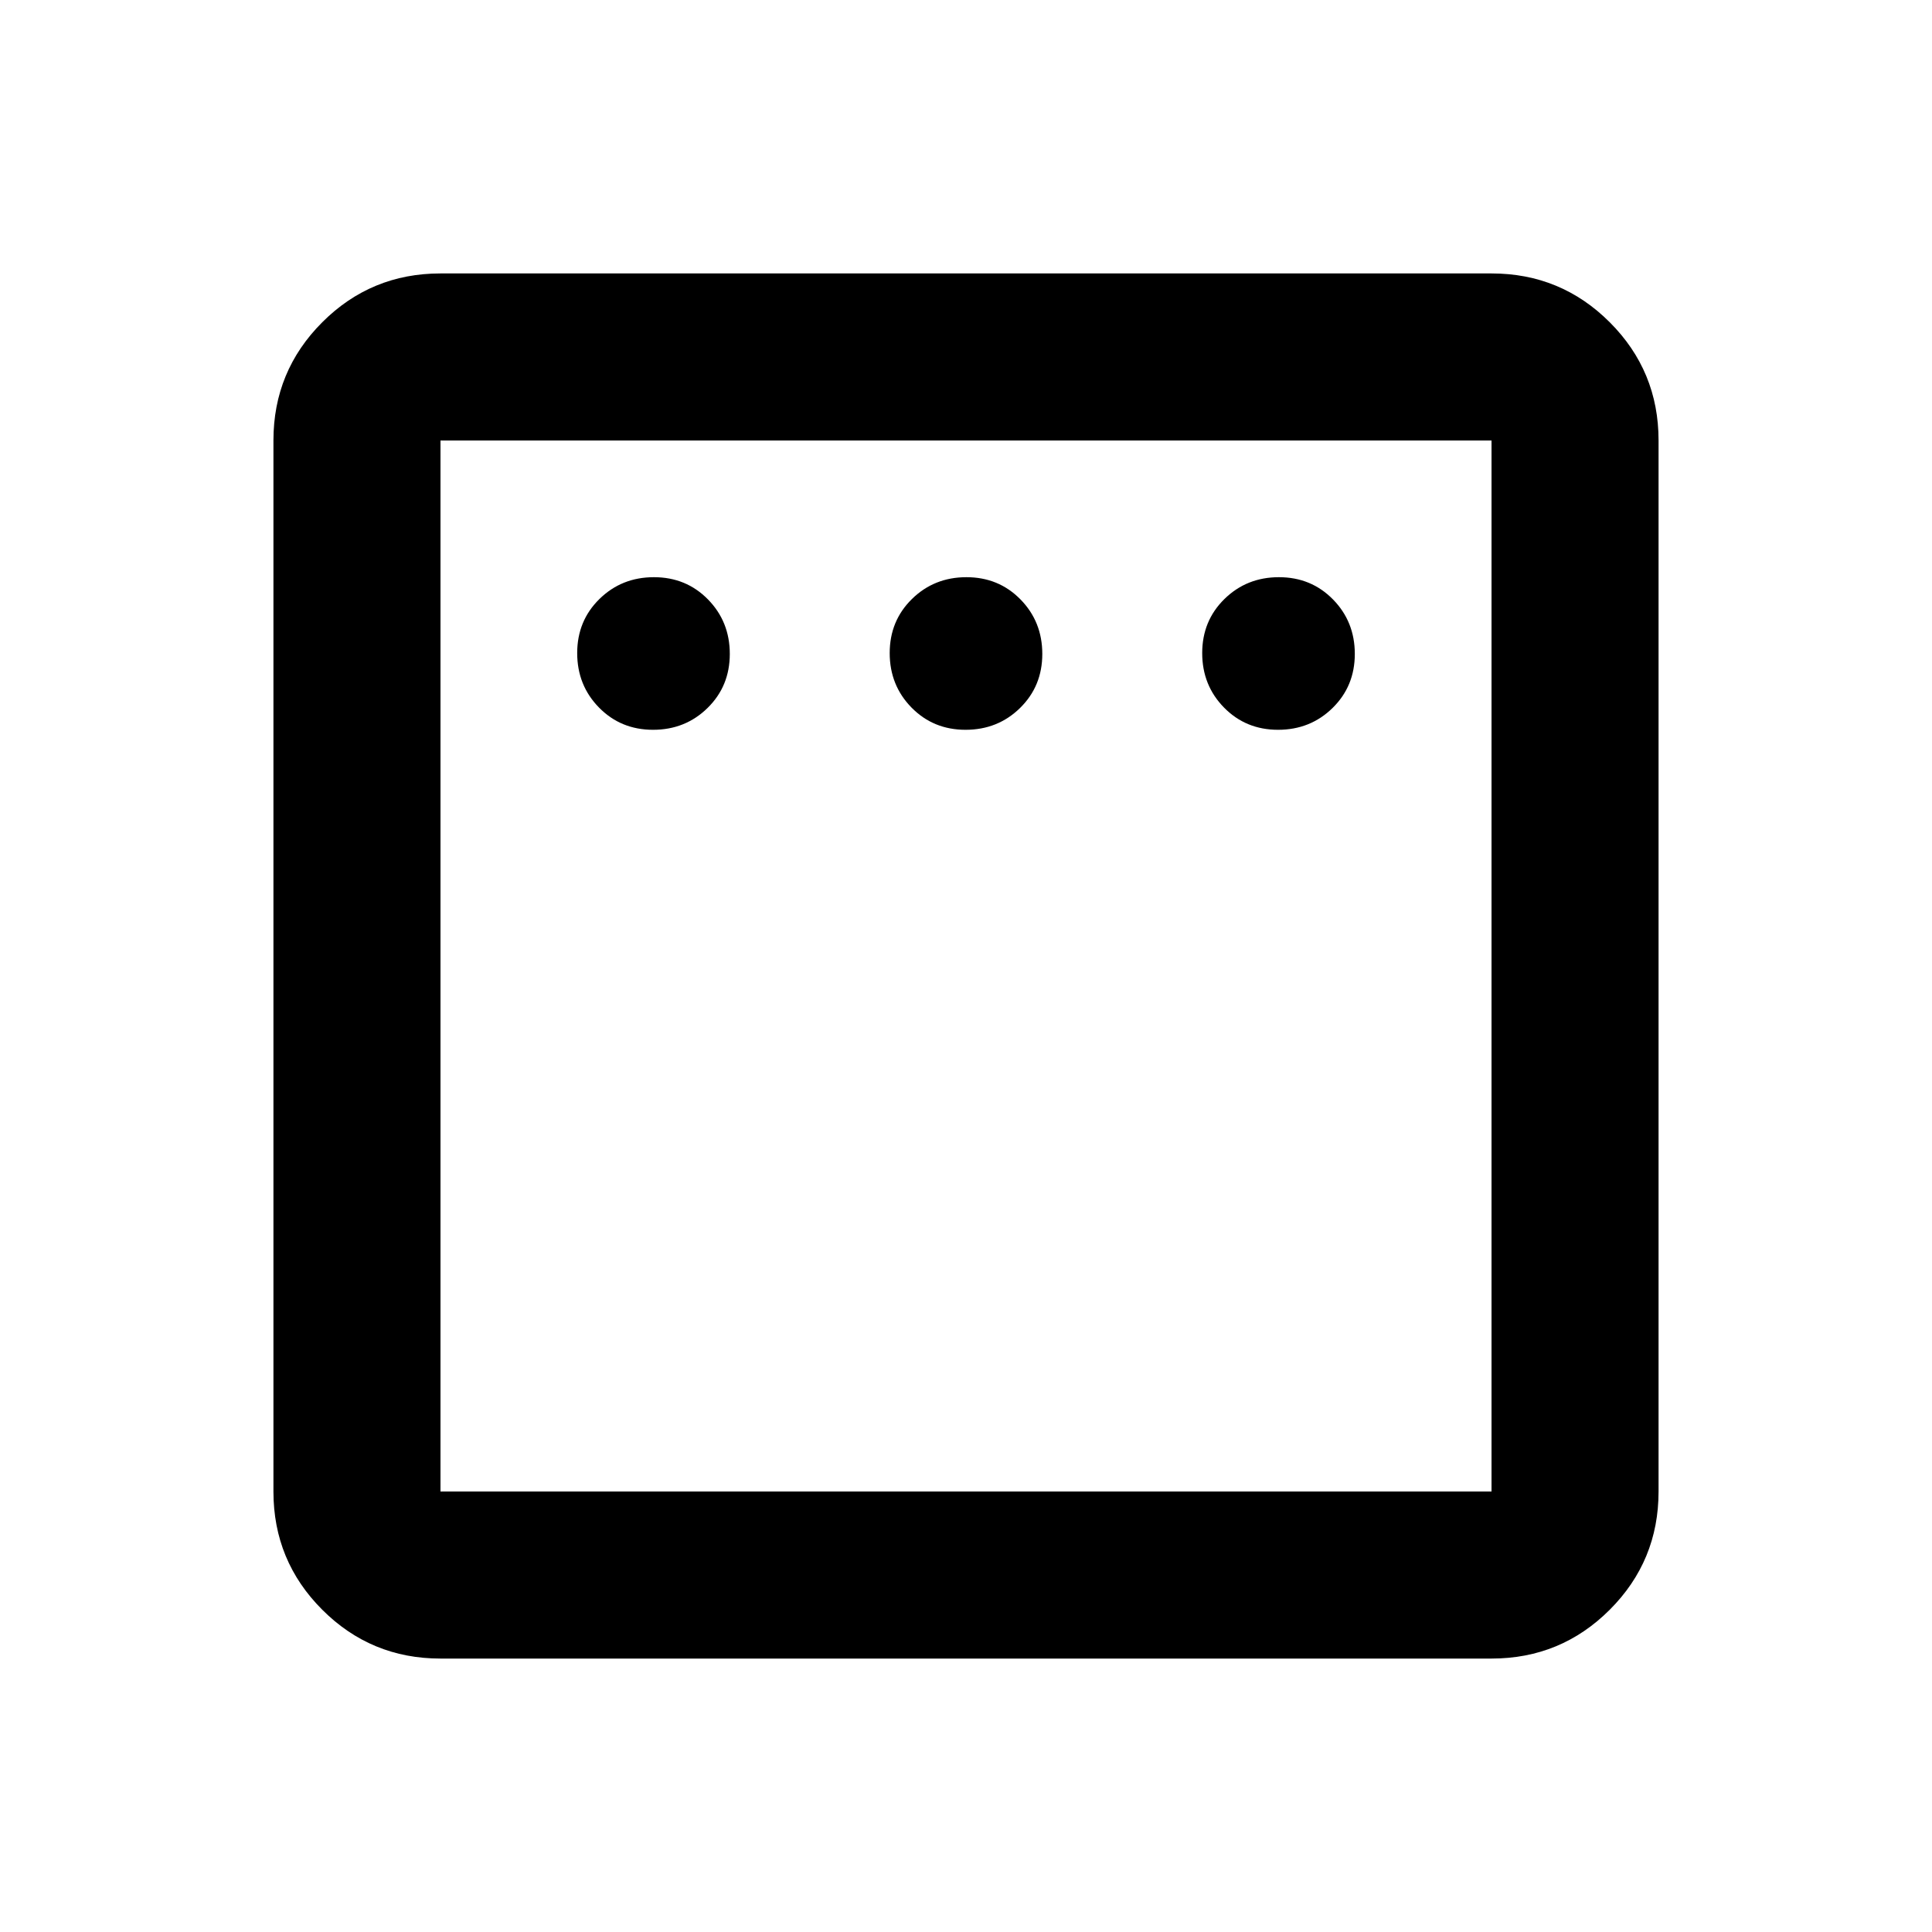 <svg xmlns="http://www.w3.org/2000/svg" height="20" viewBox="0 -960 960 960" width="20"><path d="M324.507-597.37q16.023 0 27.073-10.839t11.05-26.863q0-16.024-10.839-27.074t-26.863-11.05q-16.024 0-27.074 10.84-11.05 10.839-11.05 26.863 0 16.023 10.84 27.073 10.839 11.05 26.863 11.05Zm155.282 0q16.024 0 27.074-10.839t11.05-26.863q0-16.024-10.839-27.074-10.84-11.05-26.863-11.05-16.024 0-27.074 10.84-11.05 10.839-11.05 26.863 0 16.023 10.839 27.073 10.84 11.05 26.863 11.05Zm155.283 0q16.024 0 27.074-10.839t11.05-26.863q0-16.024-10.84-27.074-10.839-11.05-26.863-11.05-16.023 0-27.073 10.84-11.05 10.839-11.05 26.863 0 16.023 10.839 27.073t26.863 11.05ZM218.87-135.869q-34.483 0-58.742-24.259t-24.259-58.742v-522.26q0-34.483 24.259-58.742t58.742-24.259h522.26q34.483 0 58.742 24.259t24.259 58.742v522.26q0 34.483-24.259 58.742t-58.742 24.259H218.87Zm0-83.001h522.26v-522.26H218.87v522.26Zm0-522.26v522.26-522.26Z"/></svg>